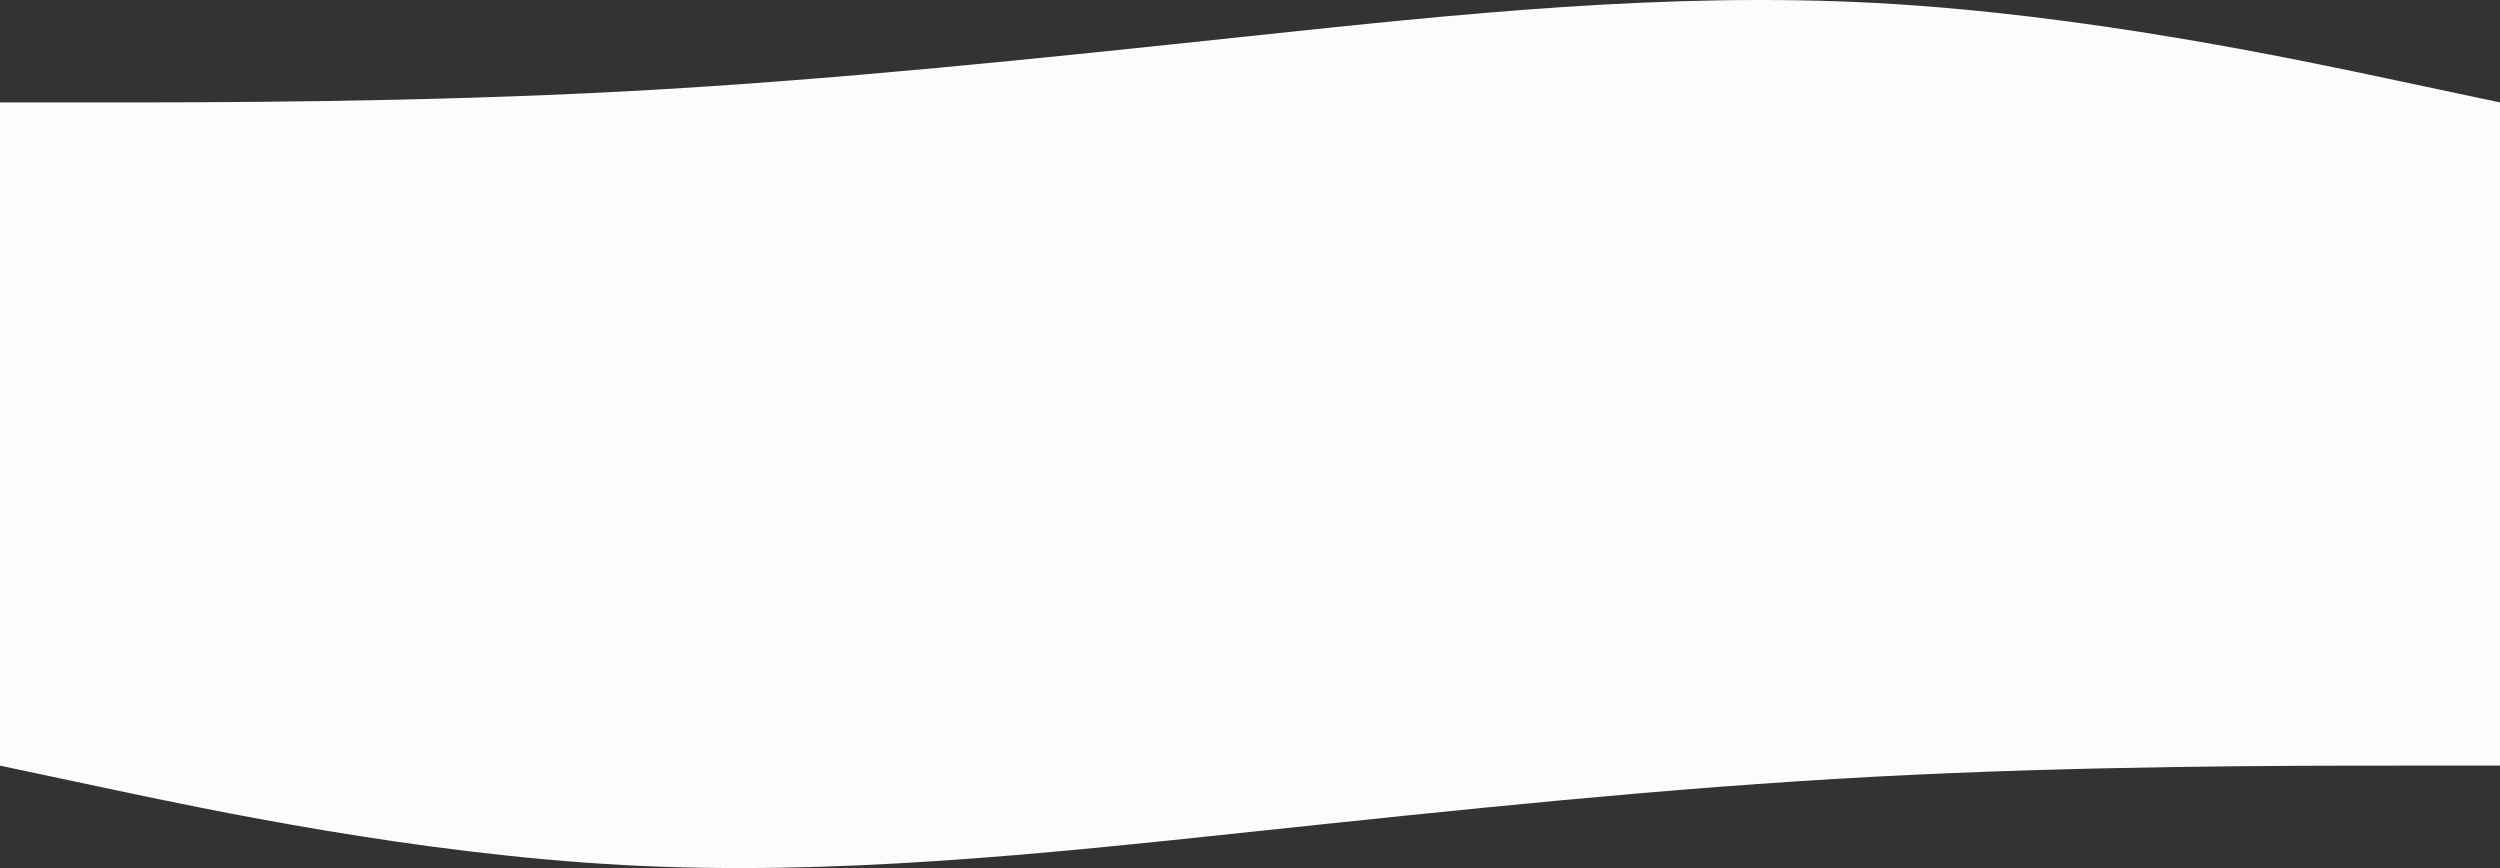 <svg width="1728" height="600" viewBox="0 0 1728 600" fill="none" xmlns="http://www.w3.org/2000/svg">
<rect x="0" y="0" width="1728" height="600" fill="#333333" stroke="none"/>
<path fill-rule="evenodd" clip-rule="evenodd" d="M0 70.794H72C144 70.794 288 70.794 432 63.154C576 55.514 720 40.233 864 24.953C1008 9.672 1152 -5.608 1296 2.032C1440 9.672 1584 40.233 1656 55.514L1728 70.794V300H1656C1584 300 1440 300 1296 300C1152 300 1008 300 864 300C720 300 576 300 432 300C288 300 144 300 72 300H0V70.794Z" fill="#FDFCFC"/>
<path fill-rule="evenodd" clip-rule="evenodd" d="M1728 529.206H1656C1584 529.206 1440 529.206 1296 536.846C1152 544.486 1008 559.767 864 575.047C720 590.328 576 605.608 432 597.968C288 590.328 144 559.767 72 544.486L-0 529.206V300H72C144 300 288 300 432 300C576 300 720 300 864 300C1008 300 1152 300 1296 300C1440 300 1584 300 1656 300H1728V529.206Z" fill="#FDFCFC"/>
</svg>
